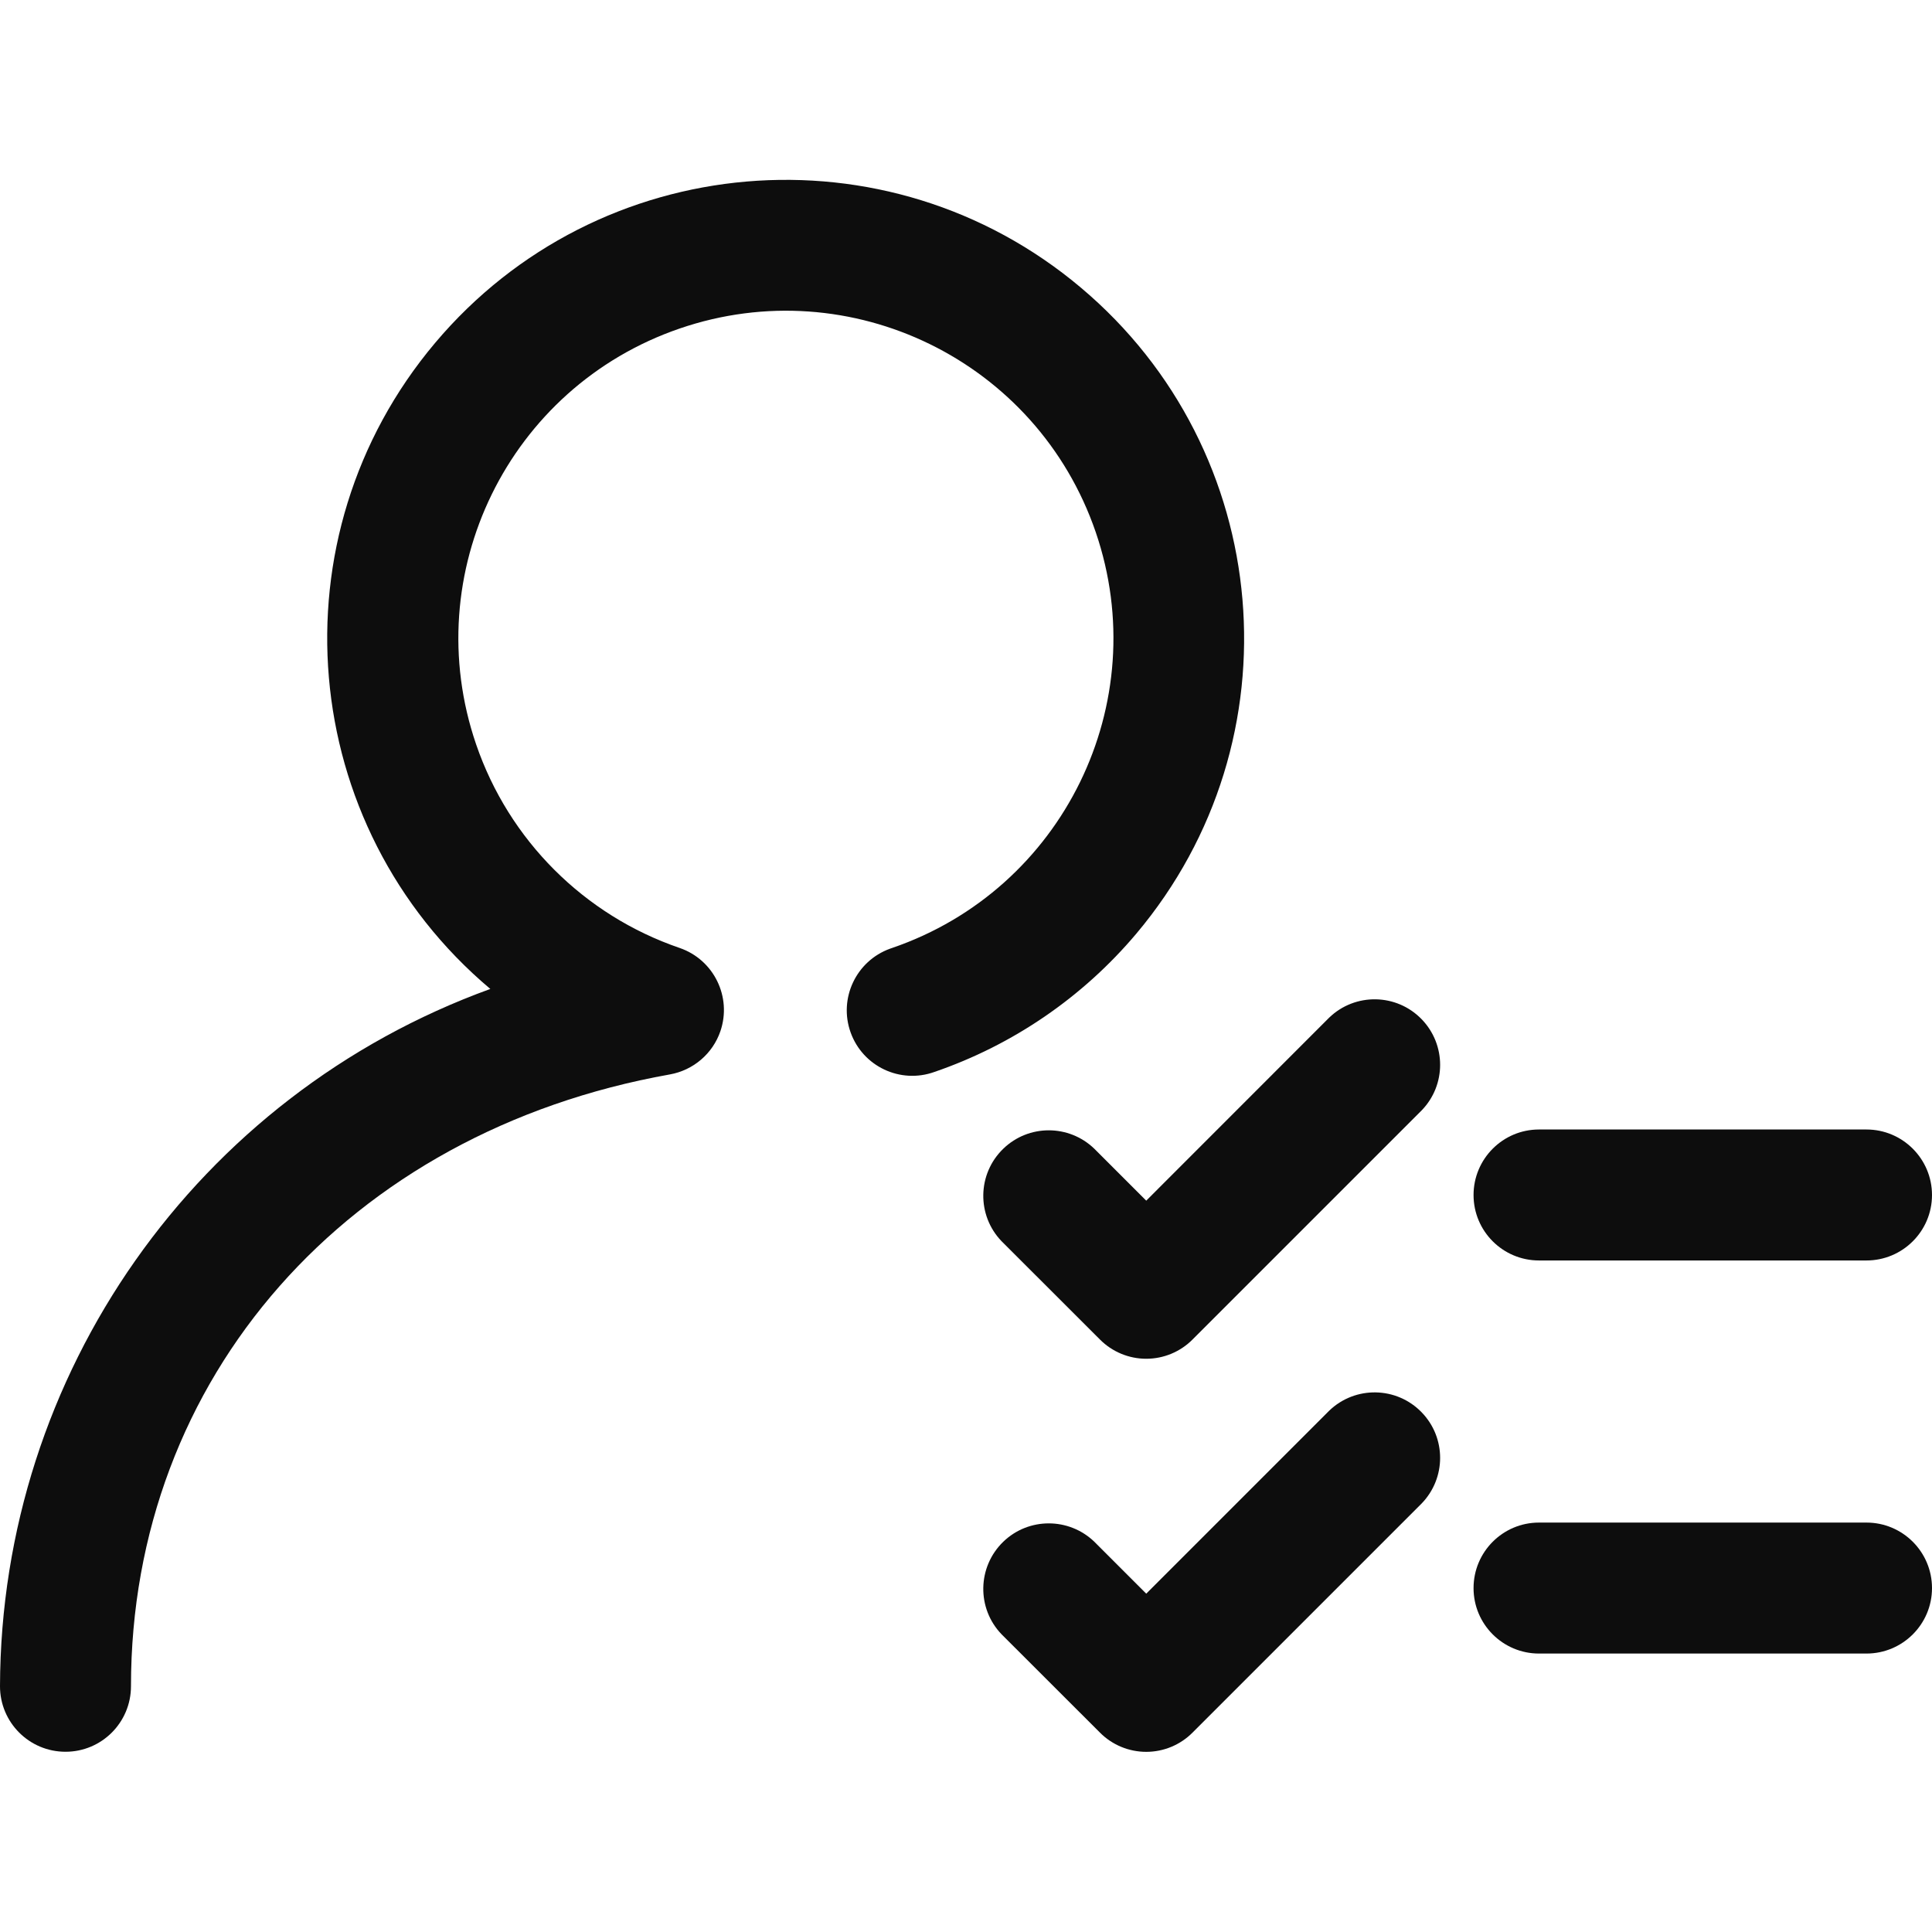 <svg width="24" height="24" viewBox="0 0 24 24" fill="none" xmlns="http://www.w3.org/2000/svg">
<path d="M0.814 21.761C0.364 21.761 0 21.397 0 20.947C0.011 17.068 2.444 13.608 6.091 12.285C3.685 10.259 3.378 6.667 5.404 4.261C7.43 1.855 11.023 1.547 13.428 3.574C15.834 5.6 16.142 9.192 14.116 11.598C13.451 12.387 12.584 12.981 11.608 13.316C11.185 13.468 10.719 13.249 10.567 12.826C10.415 12.404 10.634 11.938 11.056 11.785C11.065 11.782 11.074 11.779 11.082 11.776C13.207 11.048 14.339 8.734 13.611 6.609C12.882 4.484 10.568 3.352 8.443 4.081C6.318 4.81 5.186 7.123 5.915 9.248C6.322 10.436 7.255 11.369 8.443 11.776C8.868 11.922 9.094 12.385 8.949 12.81C8.853 13.09 8.612 13.295 8.321 13.347C4.318 14.06 1.627 17.114 1.627 20.947C1.627 21.397 1.263 21.761 0.814 21.761Z" fill="#0D0D0D"/>
<path d="M14.239 16.879C14.023 16.879 13.816 16.793 13.664 16.64L12.443 15.42C12.131 15.097 12.14 14.582 12.463 14.27C12.778 13.965 13.278 13.965 13.594 14.27L14.239 14.915L16.511 12.642C16.834 12.33 17.349 12.339 17.661 12.662C17.966 12.978 17.966 13.478 17.661 13.793L14.814 16.64C14.662 16.793 14.455 16.879 14.239 16.879Z" fill="#0D0D0D"/>
<path d="M23.186 15.658H19.118C18.669 15.658 18.305 15.294 18.305 14.845C18.305 14.396 18.669 14.031 19.118 14.031H23.186C23.635 14.031 24 14.396 24 14.845C24 15.294 23.635 15.658 23.186 15.658Z" fill="#0D0D0D"/>
<path d="M14.239 21.762C14.023 21.762 13.816 21.676 13.664 21.523L12.443 20.303C12.131 19.98 12.14 19.465 12.463 19.152C12.778 18.848 13.278 18.848 13.594 19.152L14.239 19.797L16.511 17.525C16.834 17.213 17.349 17.222 17.661 17.545C17.966 17.86 17.966 18.36 17.661 18.676L14.814 21.523C14.662 21.676 14.455 21.762 14.239 21.762Z" fill="#0D0D0D"/>
<path d="M23.186 20.541H19.118C18.669 20.541 18.305 20.177 18.305 19.728C18.305 19.278 18.669 18.914 19.118 18.914H23.186C23.635 18.914 24 19.278 24 19.728C24 20.177 23.635 20.541 23.186 20.541Z" fill="#0D0D0D"/>
</svg>
